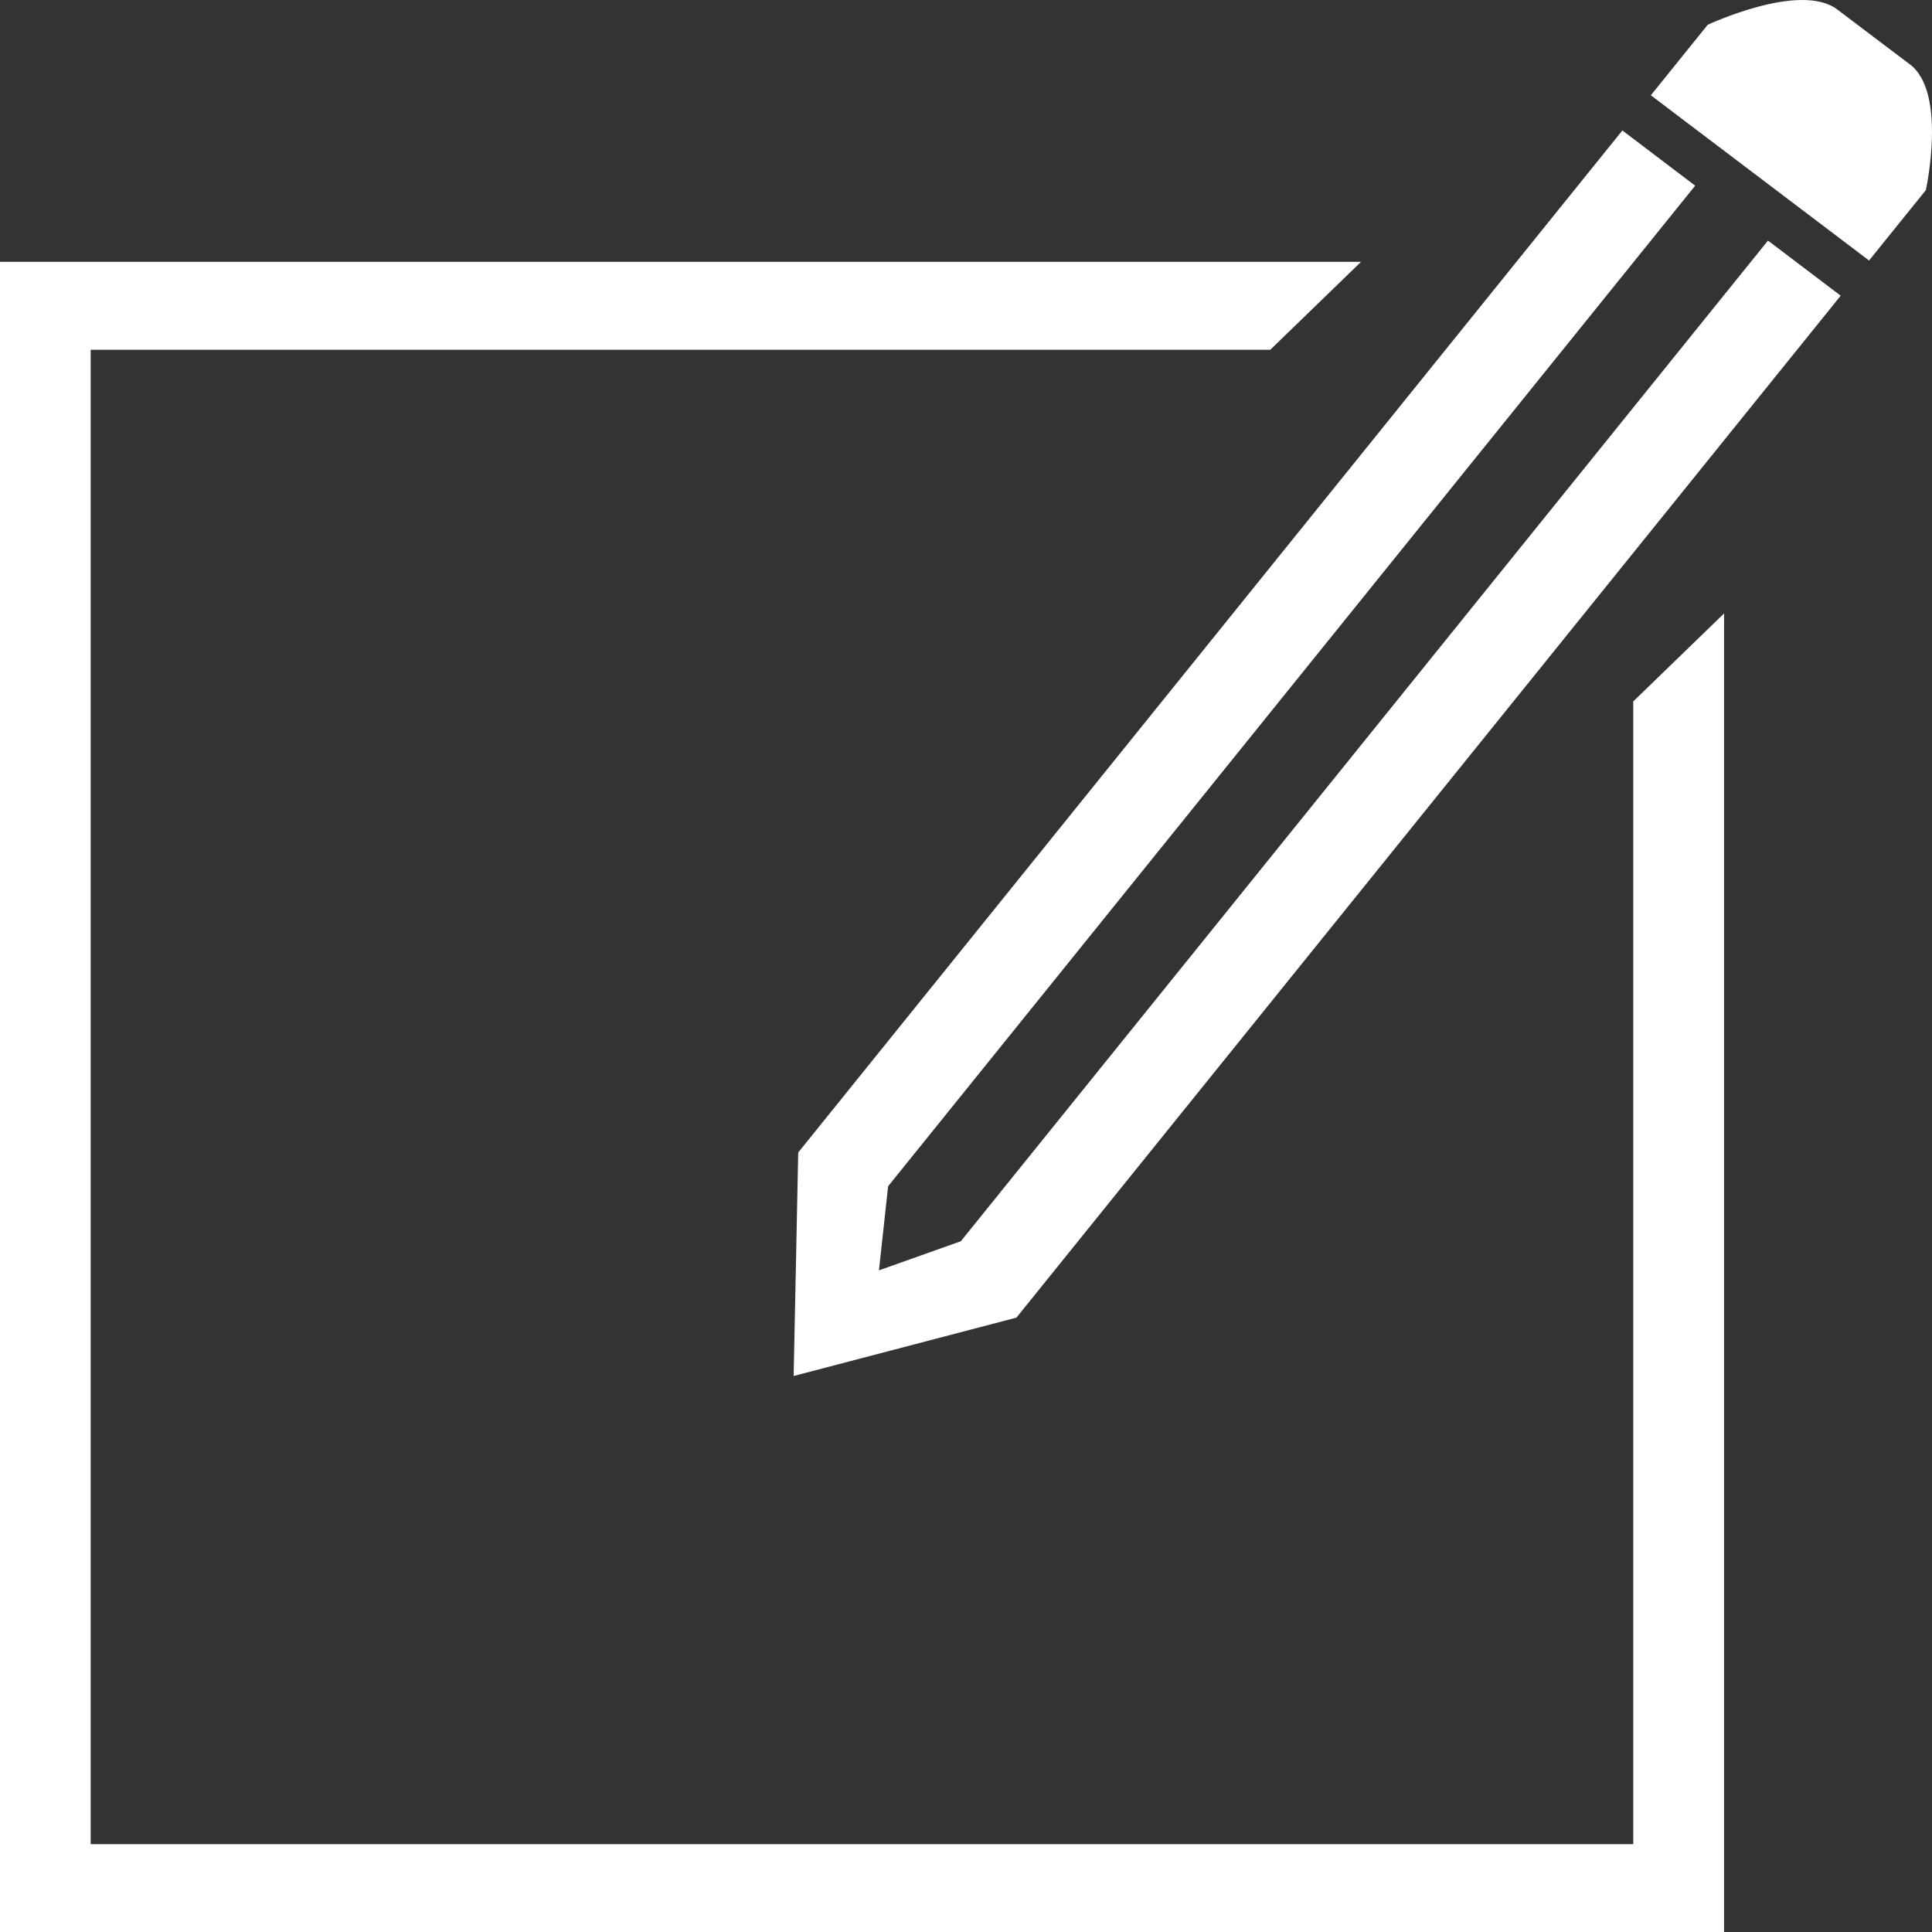 <svg width="19" height="19" fill="none" xmlns="http://www.w3.org/2000/svg"><rect width="100%" height="100%" fill="#333333" stroke="none"/><path d="M18.94 1.868s.21-.957-.156-1.234l-.716-.541c-.365-.276-1.274.151-1.274.151l-.559.693 2.146 1.625.56-.694ZM7.85 11.334l-.045 2.198 2.191-.574 8.106-10.05-.715-.542-7.938 9.841-.805.286.09-.827 7.937-9.84-.716-.543L7.85 11.334Z" fill="#fff"/><path d="M0 19h16.955V6.033l-.893.865v11.238H.892V3.44h11.6l.893-.865H0V19Z" fill="#fff"/></svg>